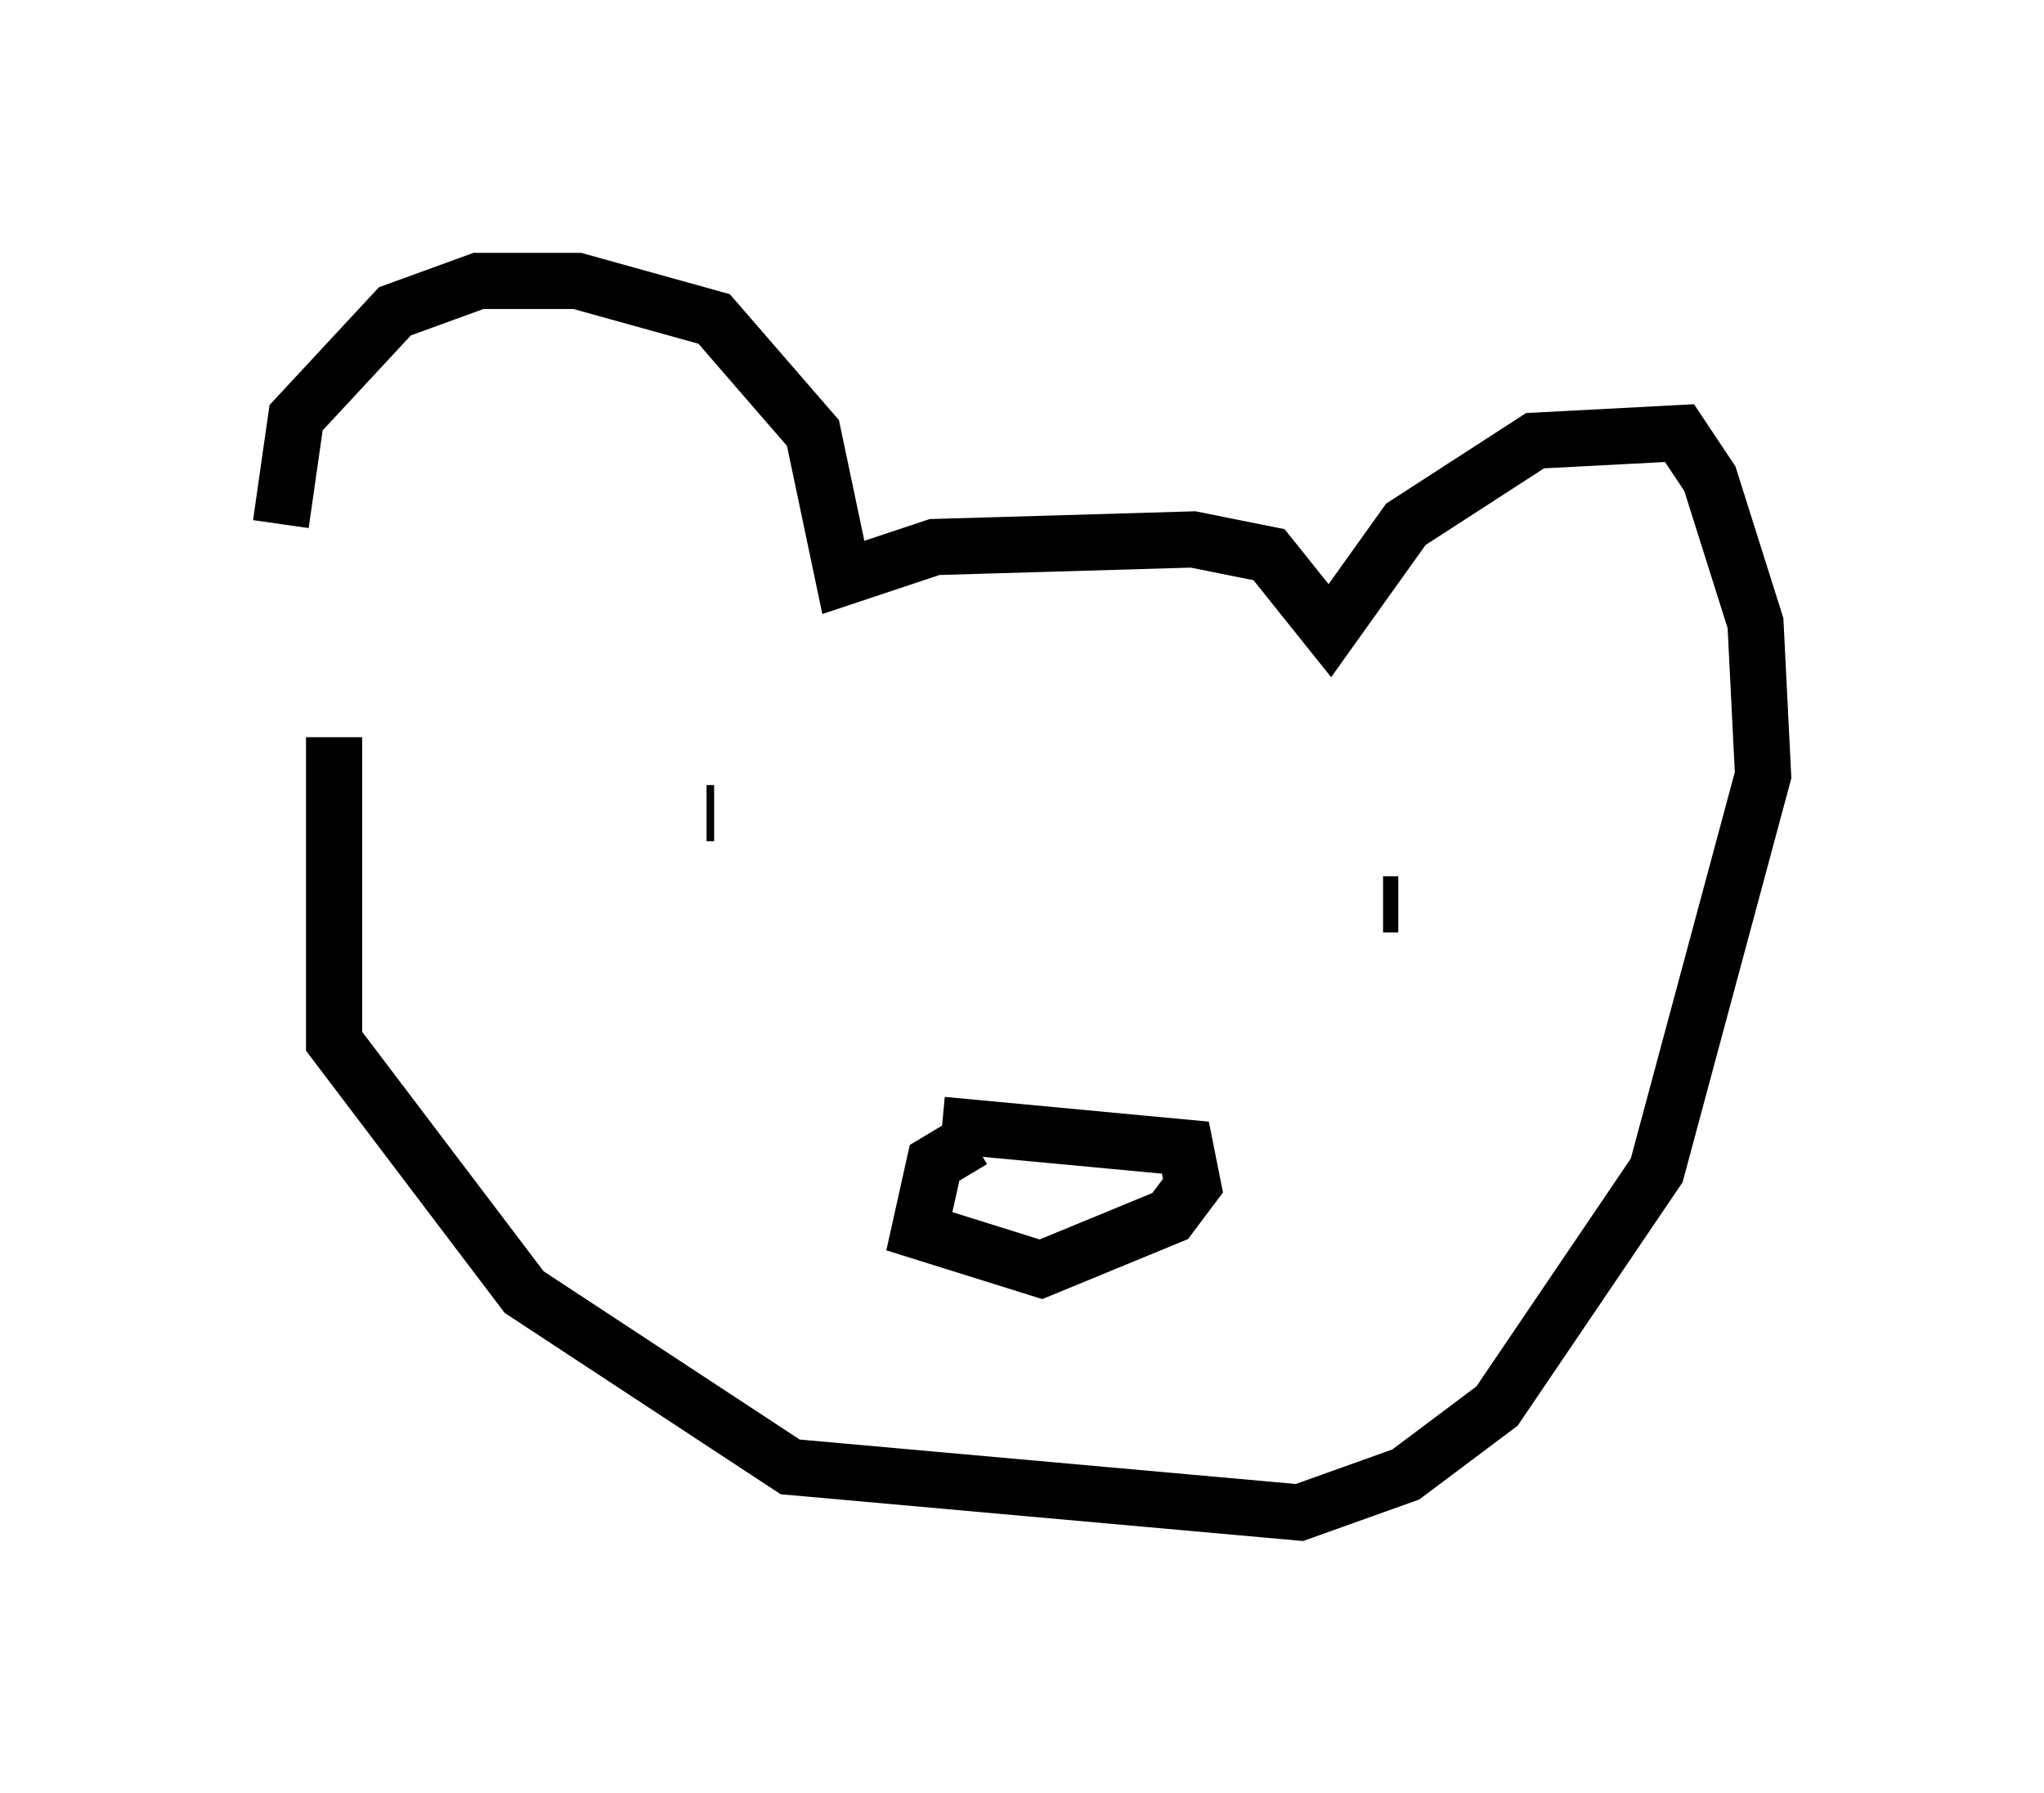 <?xml version="1.0" encoding="utf-8" ?>
<svg baseProfile="full" height="31.921" version="1.1" width="36.387" xmlns="http://www.w3.org/2000/svg" xmlns:ev="http://www.w3.org/2001/xml-events" xmlns:xlink="http://www.w3.org/1999/xlink"><defs /><rect fill="white" height="31.921" width="36.387" x="0" y="0" /><path d="M5.677, 11.36 m-0.677, -2.03 l0.271, -1.894 1.759, -1.894 l1.488, -0.541 1.759, 0.0 l2.436, 0.677 1.759, 2.03 l0.541, 2.571 1.624, -0.541 l4.601, -0.135 1.353, 0.271 l1.083, 1.353 1.353, -1.894 l2.3, -1.488 2.571, -0.135 l0.541, 0.812 0.812, 2.571 l0.135, 2.706 -1.894, 7.036 l-2.842, 4.195 -1.624, 1.218 l-1.894, 0.677 -9.066, -0.812 l-4.736, -3.112 -3.383, -4.465 l0.0, -5.413 m10.825, 6.901 l4.33, 0.406 0.135, 0.677 l-0.406, 0.541 -2.3, 0.947 l-2.165, -0.677 0.271, -1.218 l0.677, -0.406 m7.578, -4.195 l-0.271, 0.0 m-12.043, -1.624 l0.135, 0.0 " fill="none" stroke="black" stroke-width="1" /></svg>